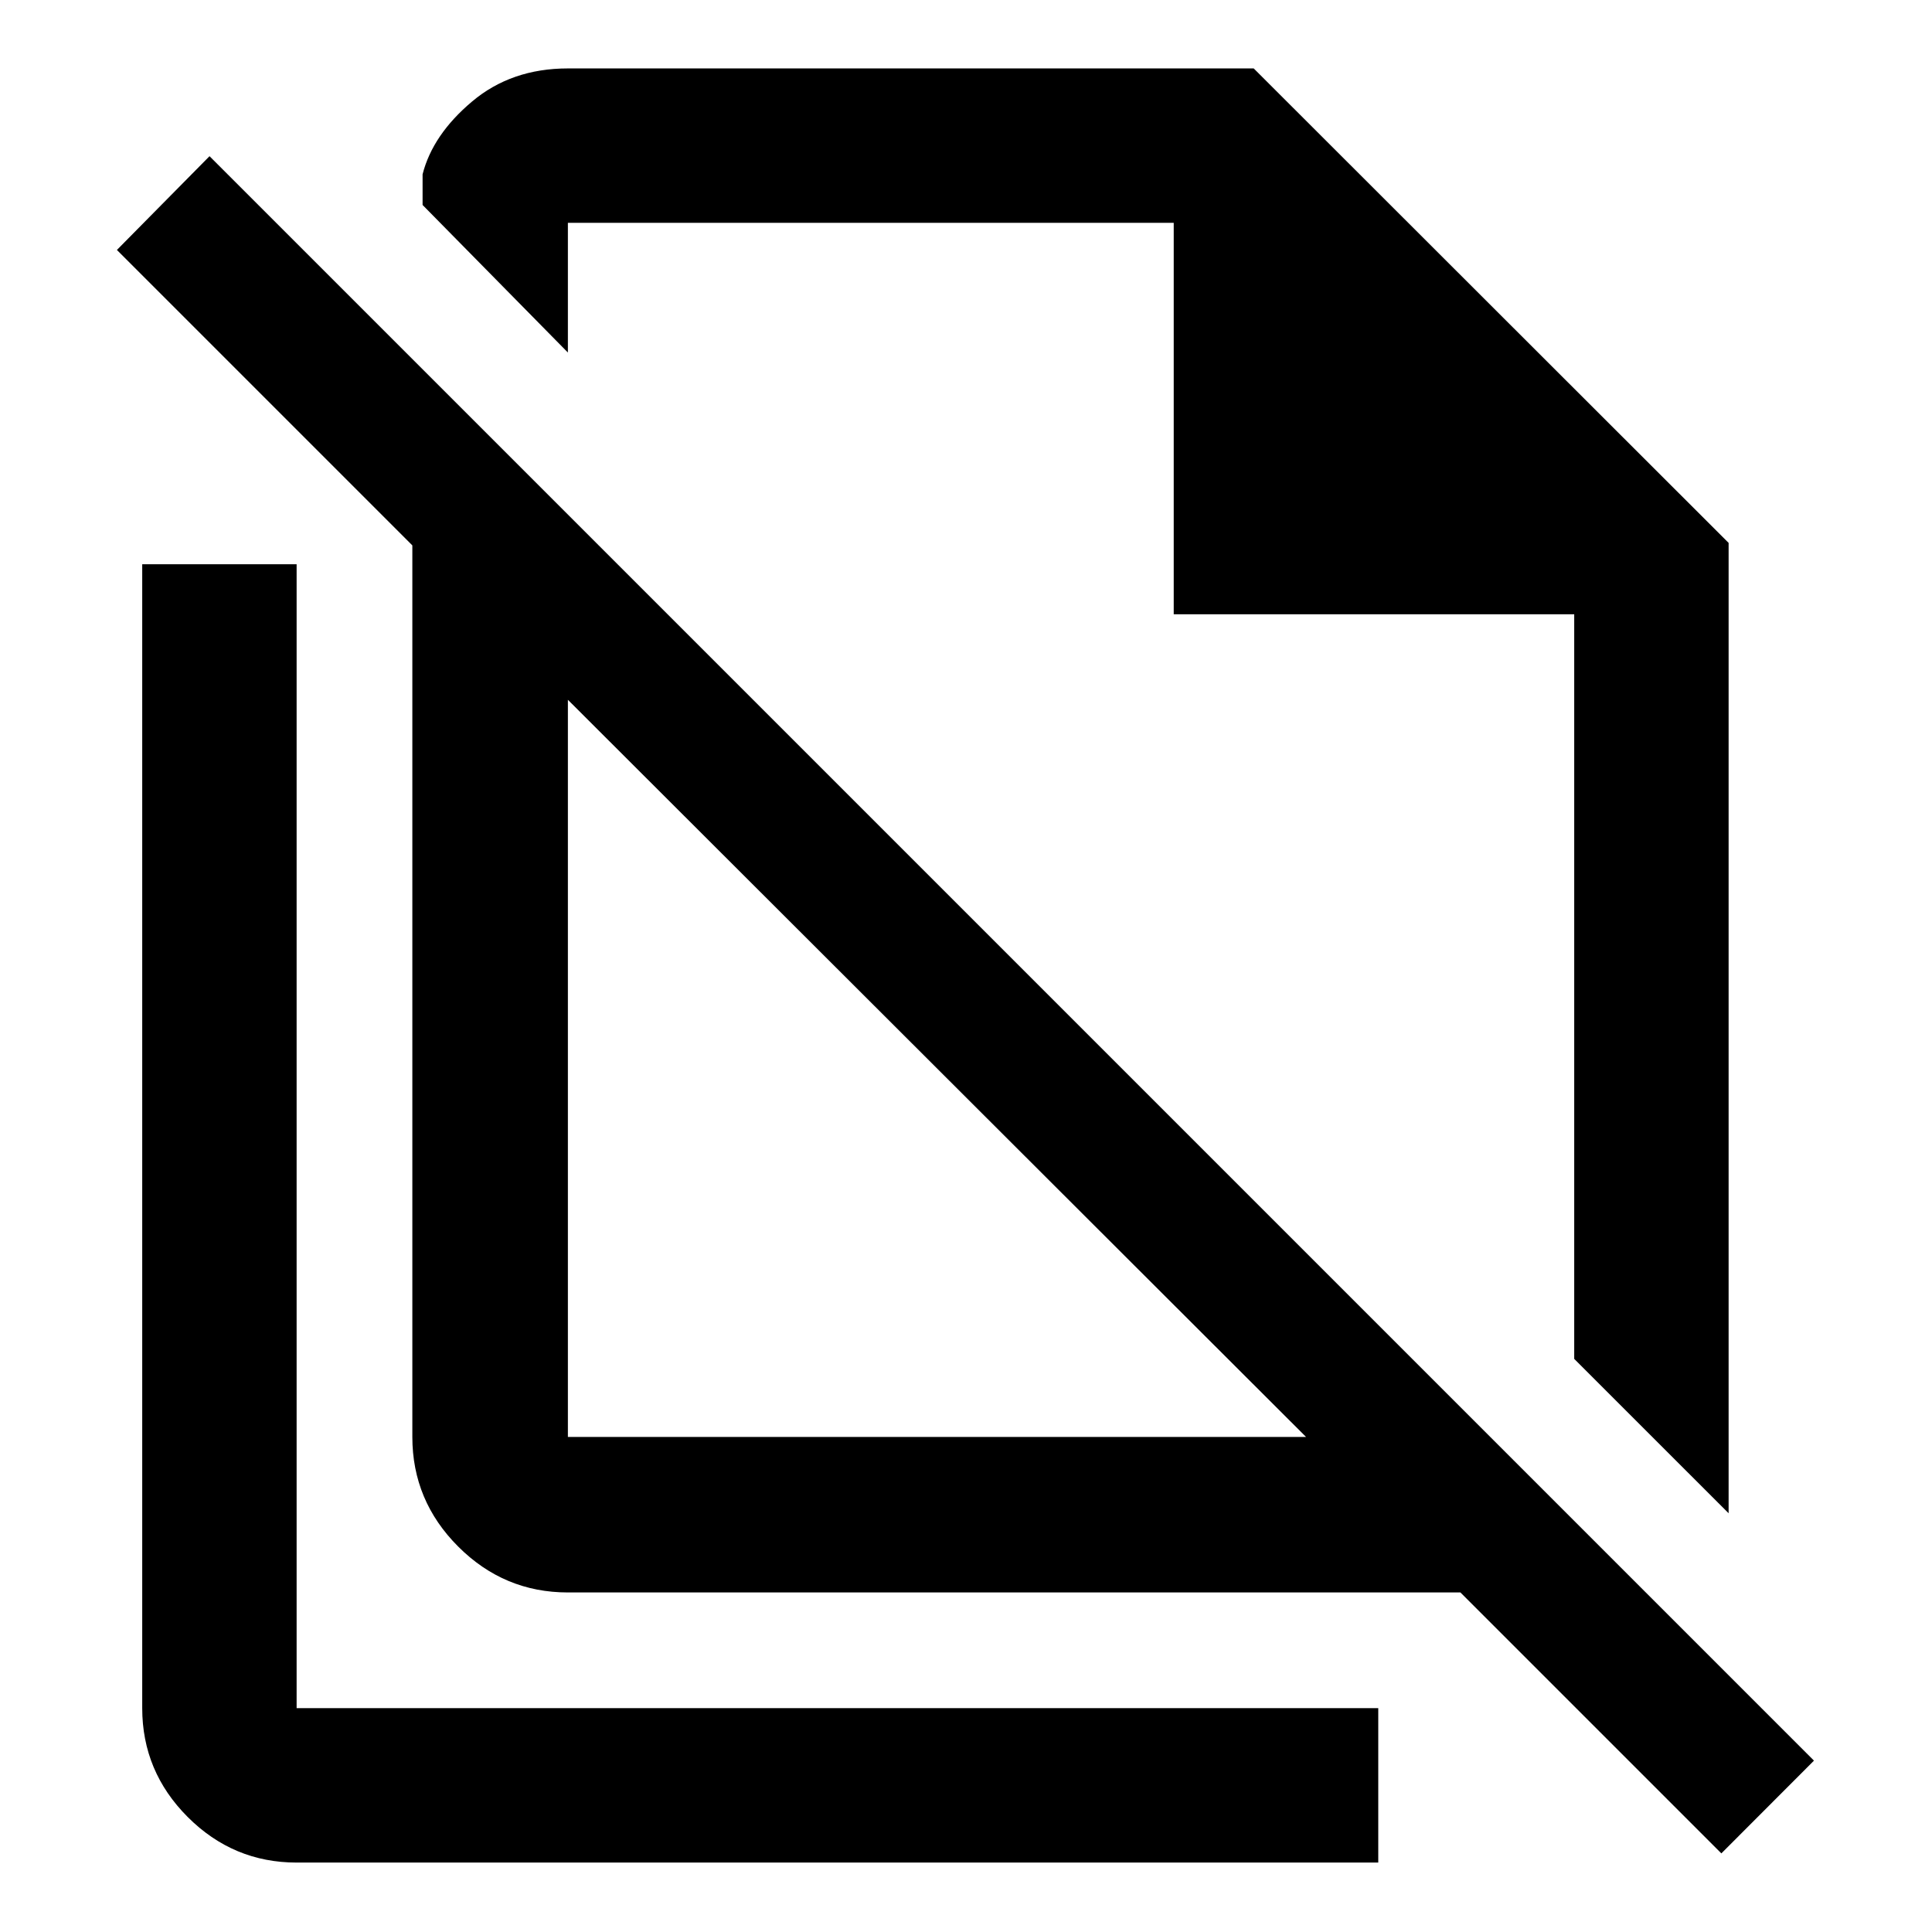 <svg xmlns="http://www.w3.org/2000/svg" height="48" viewBox="0 -960 960 960" width="48"><path d="m858.94-208.07-76.72-76.71v-370h-199v-194.5H282.18v64.45l-72.2-73.32v-15.24q5.02-19.68 24.55-36.14Q254.06-926 282.18-926h340.78l235.98 235.76v482.17ZM282.18-246h366.78L282.18-612.28V-246ZM855.33-39.06 725.67-168.72H282.18q-31.71 0-54.5-22.79-22.79-22.78-22.79-54.49v-443L58.09-835.8l46.02-46.59L901.35-85.15l-46.02 46.09ZM532.2-567.78Zm-66.92 138.67ZM147.39-34.5q-31.47 0-54.1-22.62-22.62-22.62-22.62-54.1v-568.41h76.72v568.41h537.46v76.72H147.39Z"/></svg>